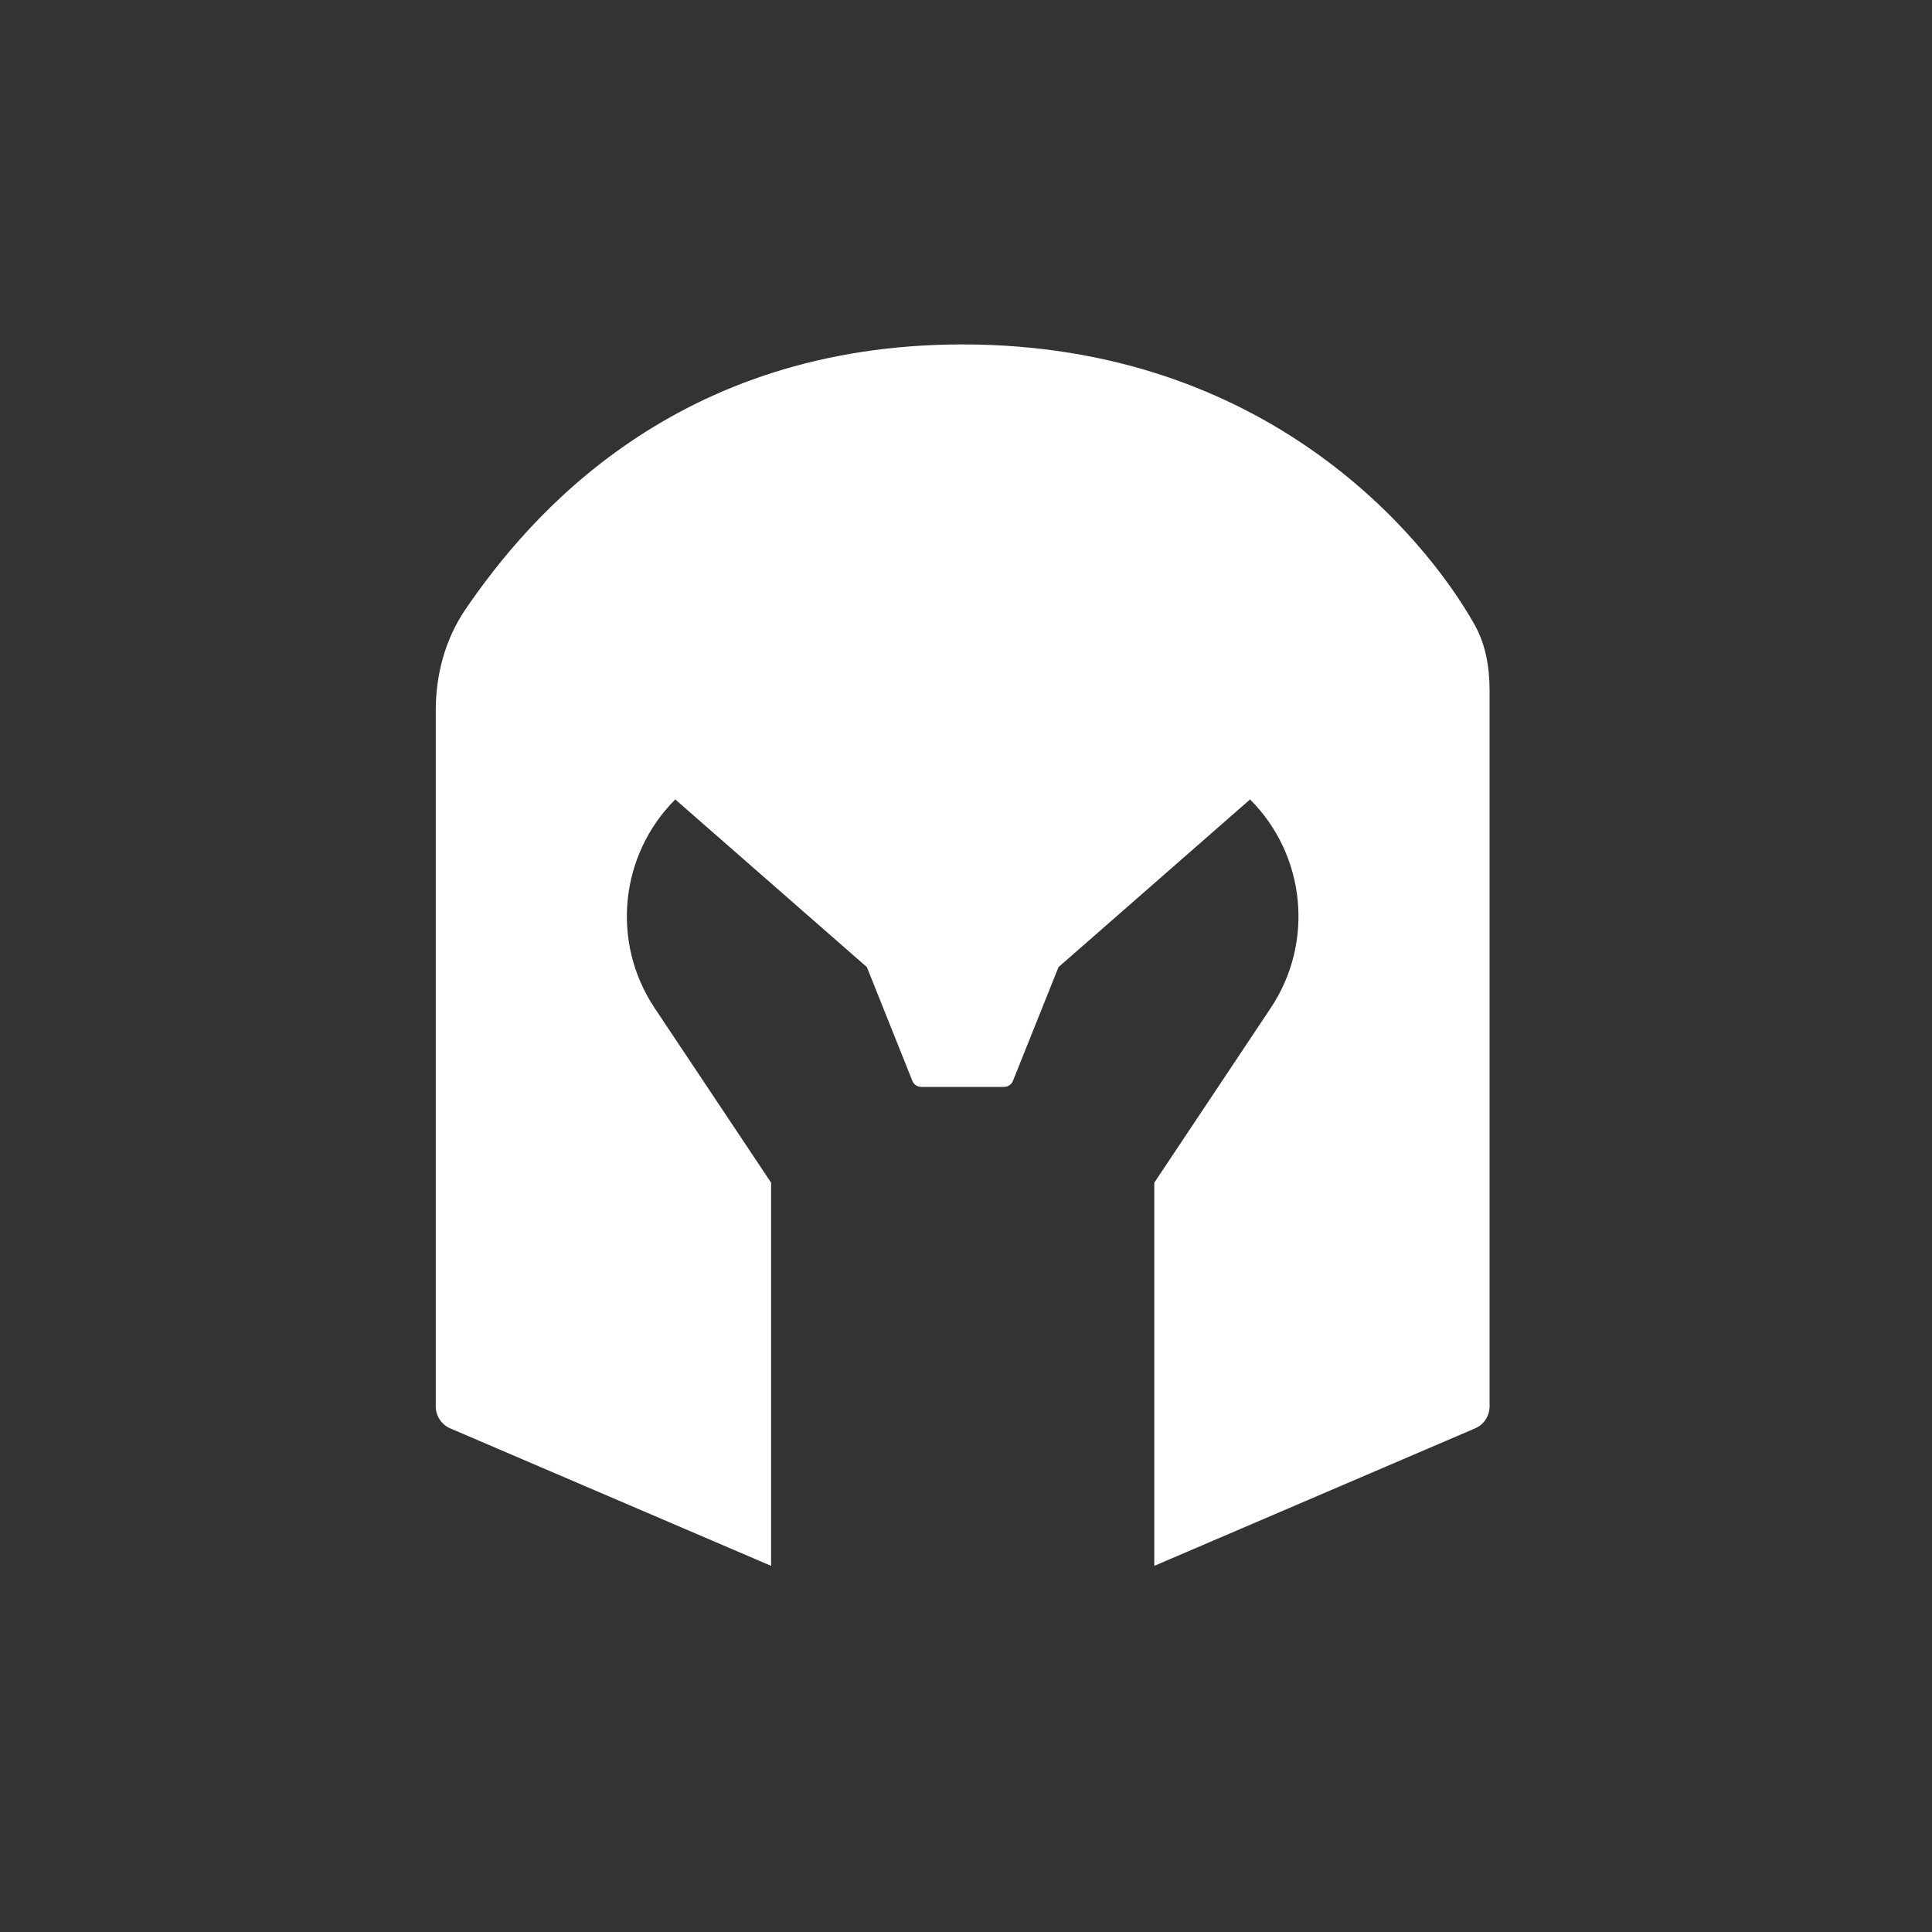 <svg width="33" height="33" viewBox="0 0 33 33" fill="none" xmlns="http://www.w3.org/2000/svg">
<rect x="0" y="0" width="33" height="33" fill="#333333" stroke="none"/>
<path d="M11.534 13.655L14.807 16.519L15.584 18.462C15.609 18.524 15.669 18.565 15.736 18.565H17.151C17.217 18.565 17.278 18.524 17.302 18.462L18.08 16.519L21.352 13.655C22.304 14.607 22.451 16.098 21.705 17.217L19.716 20.201V26.746L25.195 24.398C25.346 24.334 25.443 24.186 25.443 24.022V11.794C25.443 11.402 25.378 11.009 25.186 10.668C24.319 9.131 21.607 5.883 16.443 5.883C11.55 5.883 9.047 8.799 7.948 10.412C7.603 10.919 7.443 11.526 7.443 12.139V24.022C7.443 24.186 7.541 24.334 7.691 24.398L13.171 26.746V20.201L11.181 17.217C10.435 16.098 10.583 14.607 11.534 13.655Z" fill="white"/>
</svg>
